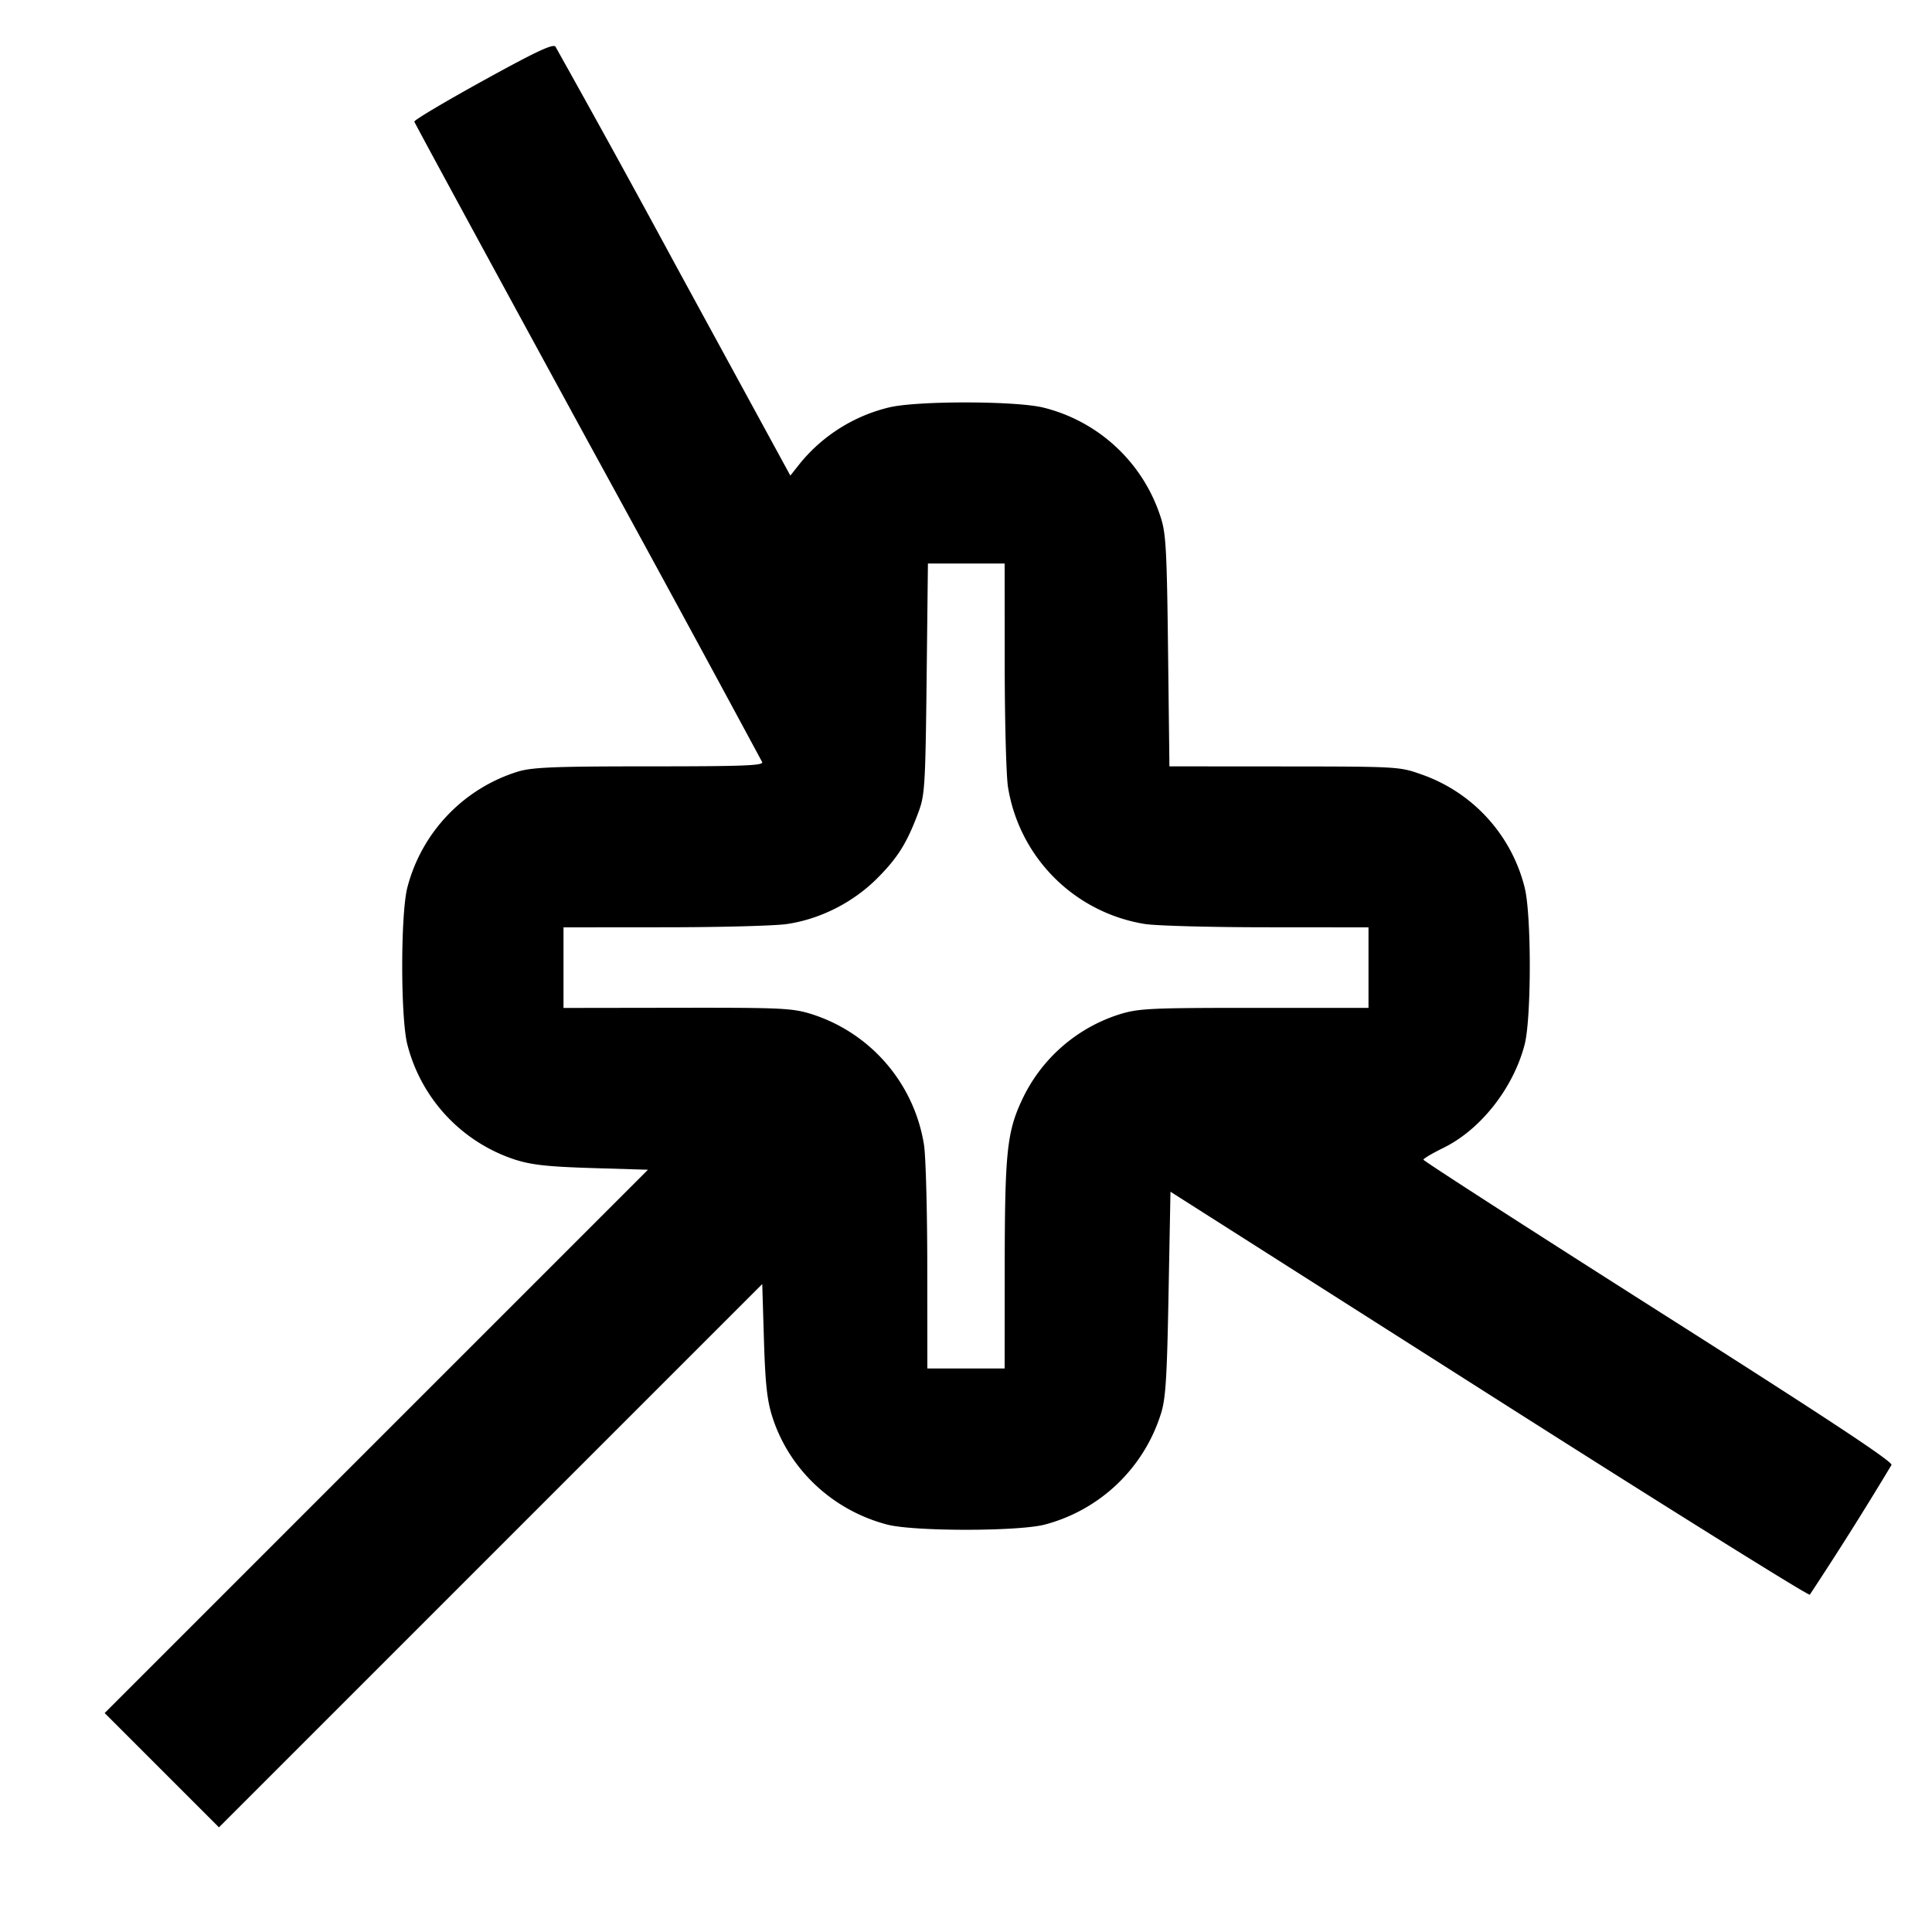 <svg width='24' height='24' fill='none' xmlns='http://www.w3.org/2000/svg'>
  <path
    d='M6 1.003c-.473.261-.857.489-.853.508.004.018.974 1.804 2.154 3.968a628.294 628.294 0 0 1 2.167 3.988c.017.043-.232.053-1.396.053-1.179 0-1.454.011-1.635.064a2.045 2.045 0 0 0-1.376 1.438c-.086.329-.086 1.627 0 1.956A2.033 2.033 0 0 0 6.4 14.406c.205.065.406.087.954.104l.695.021-3.375 3.375L1.3 21.28l.71.71.71.71 3.374-3.374 3.375-3.375.021.695c.017.548.039.749.104.954.209.655.75 1.162 1.428 1.339.329.086 1.627.086 1.956 0a2.063 2.063 0 0 0 1.444-1.379c.058-.182.075-.438.094-1.488l.024-1.268 3.958 2.518c2.176 1.385 3.97 2.505 3.984 2.488a44.16 44.16 0 0 0 1.015-1.612c.015-.042-.808-.585-2.898-1.912-1.605-1.02-2.918-1.866-2.917-1.88.001-.014.112-.08.247-.146.463-.226.869-.742 1.01-1.282.086-.329.086-1.627 0-1.956a2 2 0 0 0-1.299-1.408c-.253-.09-.301-.092-1.687-.093l-1.426-.001-.017-1.43c-.014-1.226-.026-1.461-.087-1.65a2.046 2.046 0 0 0-1.467-1.378c-.35-.083-1.559-.084-1.907-.002a2.047 2.047 0 0 0-1.105.689l-.126.159-1.439-2.64A204.509 204.509 0 0 0 6.9.579c-.03-.038-.244.062-.9.424m6.481 7.247c0 .688.018 1.373.04 1.523a2.053 2.053 0 0 0 1.706 1.706c.15.022.836.04 1.523.04l1.25.001v1h-1.416c-1.299 0-1.437.007-1.673.079a2.004 2.004 0 0 0-1.217 1.068c-.186.399-.212.655-.213 2.083L12.48 17h-.96l-.001-1.25c0-.687-.018-1.373-.04-1.523a2.04 2.04 0 0 0-1.396-1.629c-.243-.075-.365-.081-1.673-.079L7 12.521V11.52l1.25-.001c.688 0 1.373-.018 1.523-.04.413-.06.822-.266 1.124-.568.258-.259.371-.44.515-.829.076-.205.084-.331.099-1.652L11.527 7h.953l.001 1.25'
    fill-rule='evenodd' fill='#000' />
</svg>